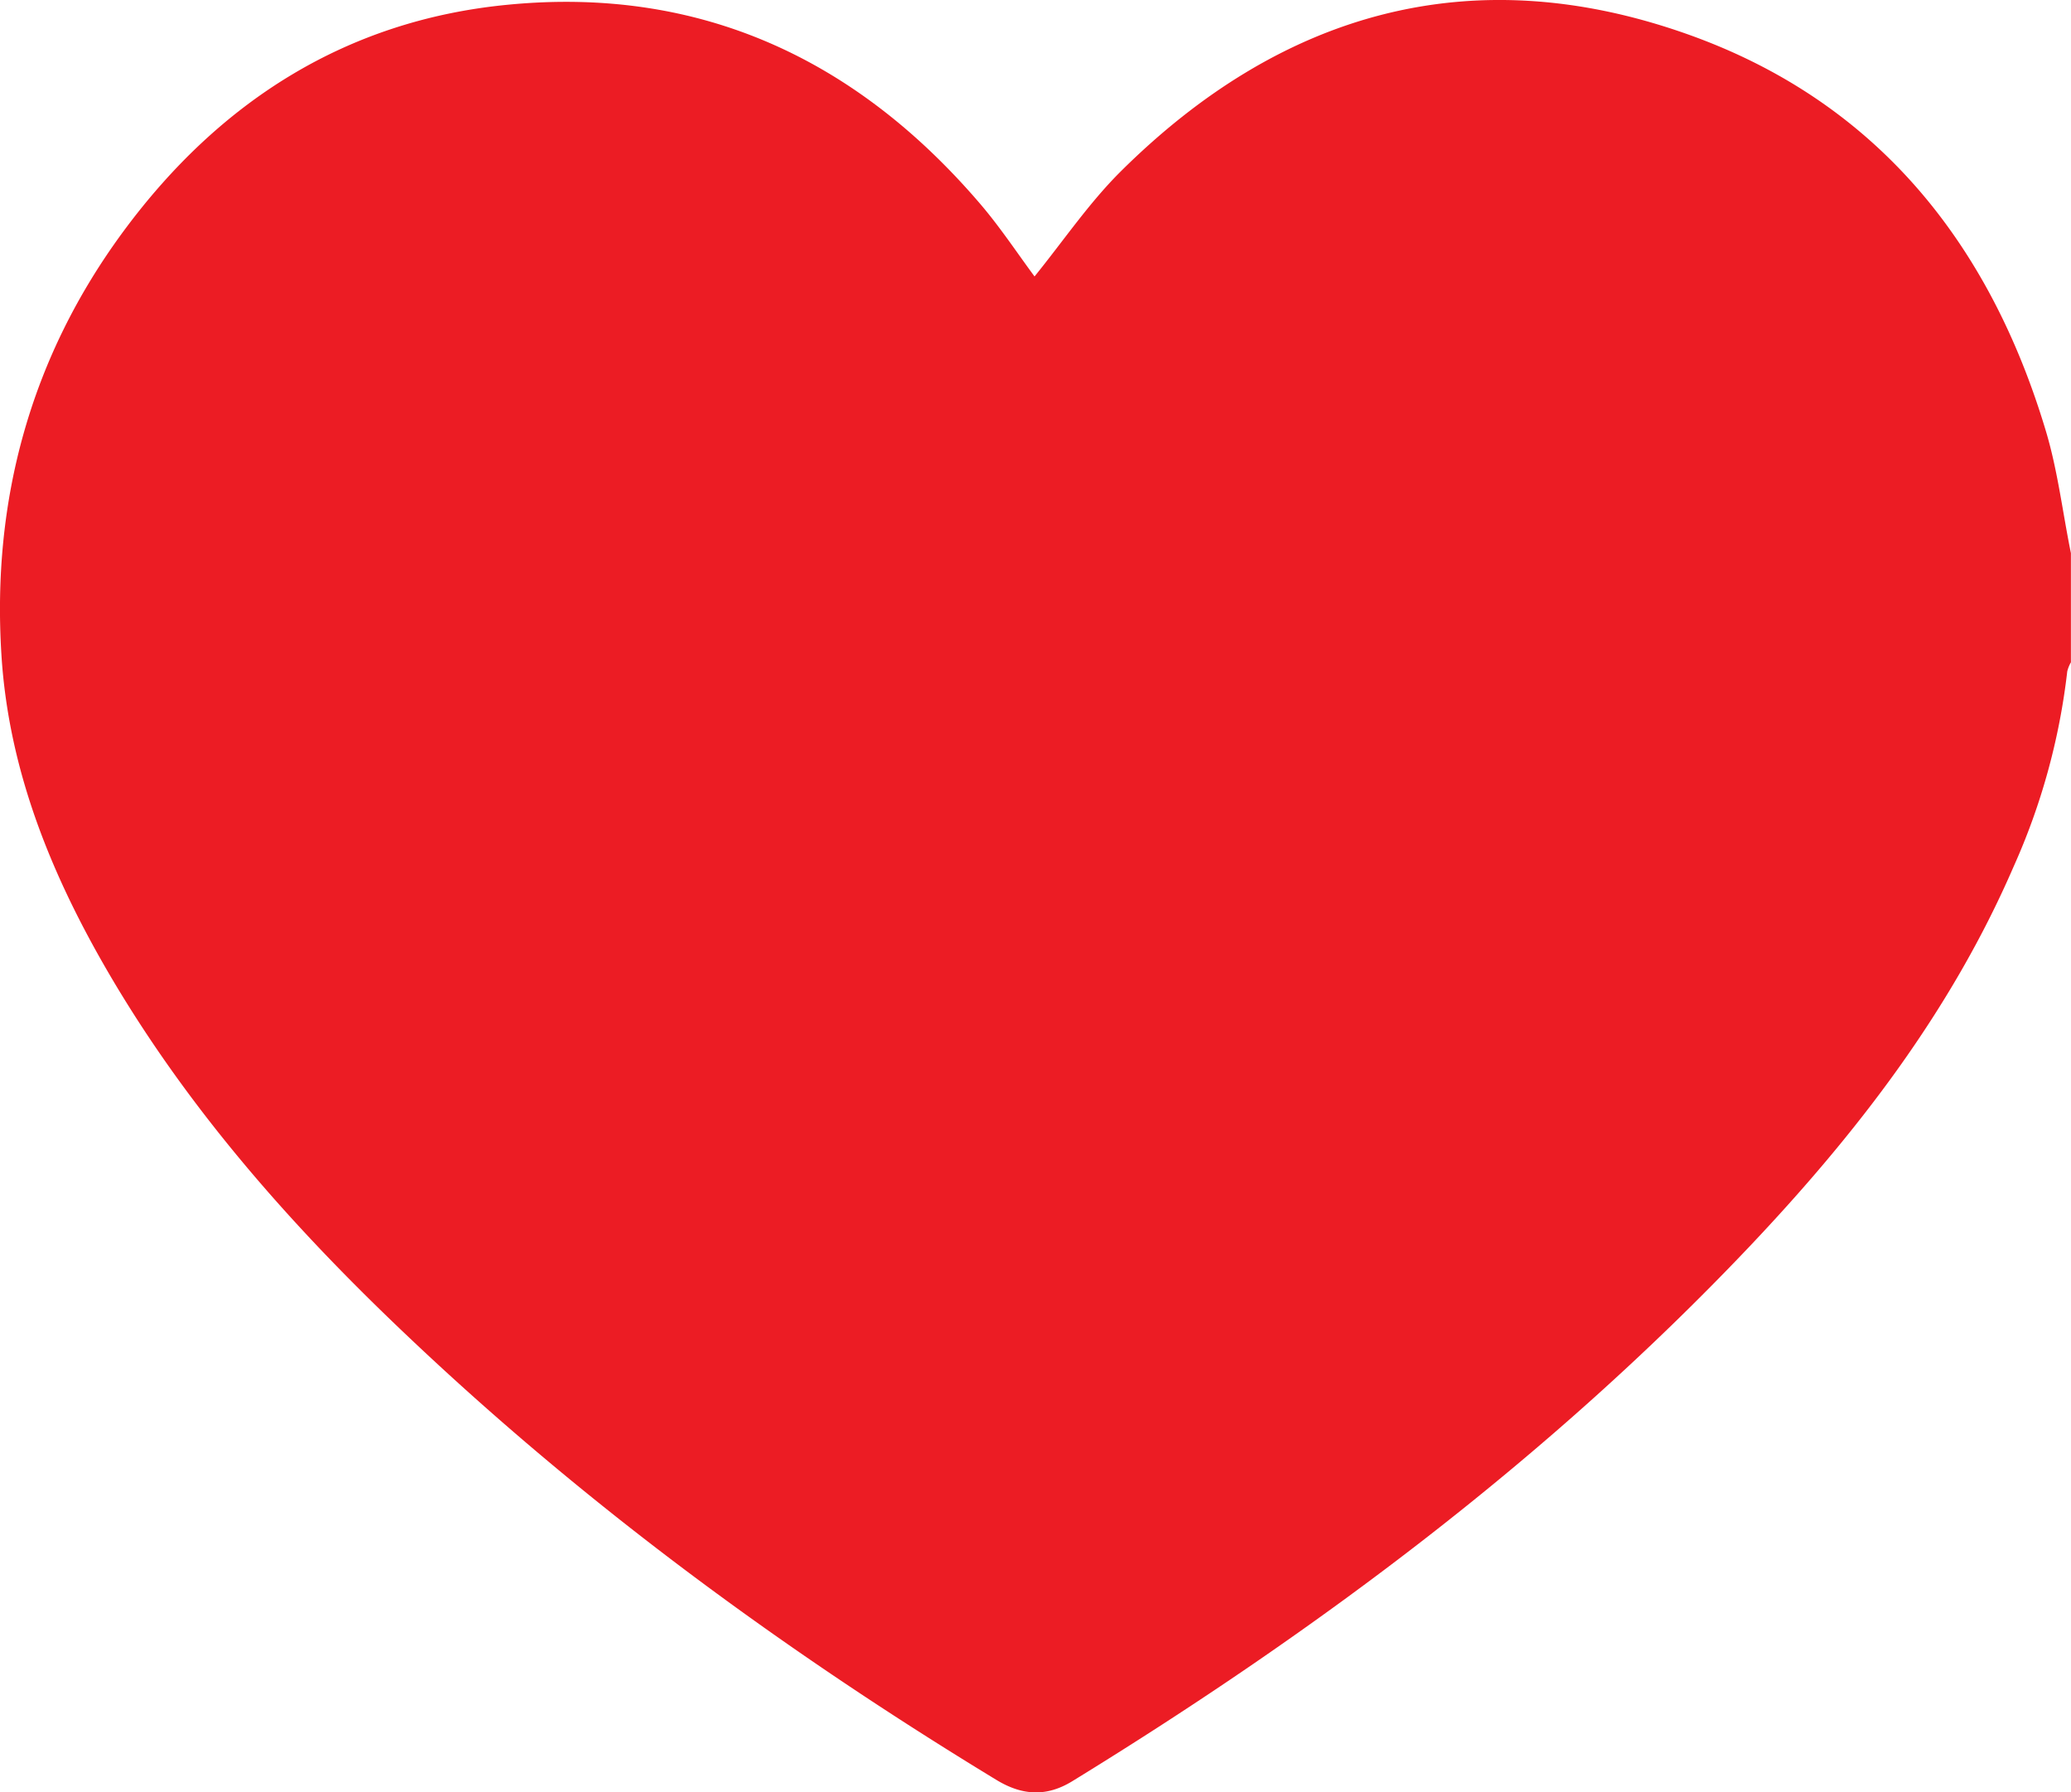 <svg xmlns="http://www.w3.org/2000/svg" width="104" height="90" fill="none"><path fill="#EC1C24" d="M103.996 27.784v5.472a1.783 1.783 0 0 0-.184.455 33.154 33.154 0 0 1-2.704 9.827c-3.139 7.24-7.874 13.376-13.26 19.06C77.818 73.17 66.24 81.827 53.854 89.435c-1.291.794-2.507.731-3.807-.055C39.403 82.913 29.411 75.587 20.375 67c-5.667-5.375-10.824-11.19-14.81-17.953C2.617 44.032.435 38.736.072 32.884c-.49-7.792 1.475-14.969 6.135-21.28C11.01 5.104 17.39 1.008 25.54.234c9.645-.928 17.502 2.75 23.729 10.057.99 1.166 1.839 2.454 2.683 3.59 1.446-1.784 2.729-3.682 4.321-5.266C64.336.606 73.885-2.111 84.692 1.701c9.479 3.344 15.212 10.45 18.054 19.968.594 1.99.836 4.084 1.254 6.128"/></svg>